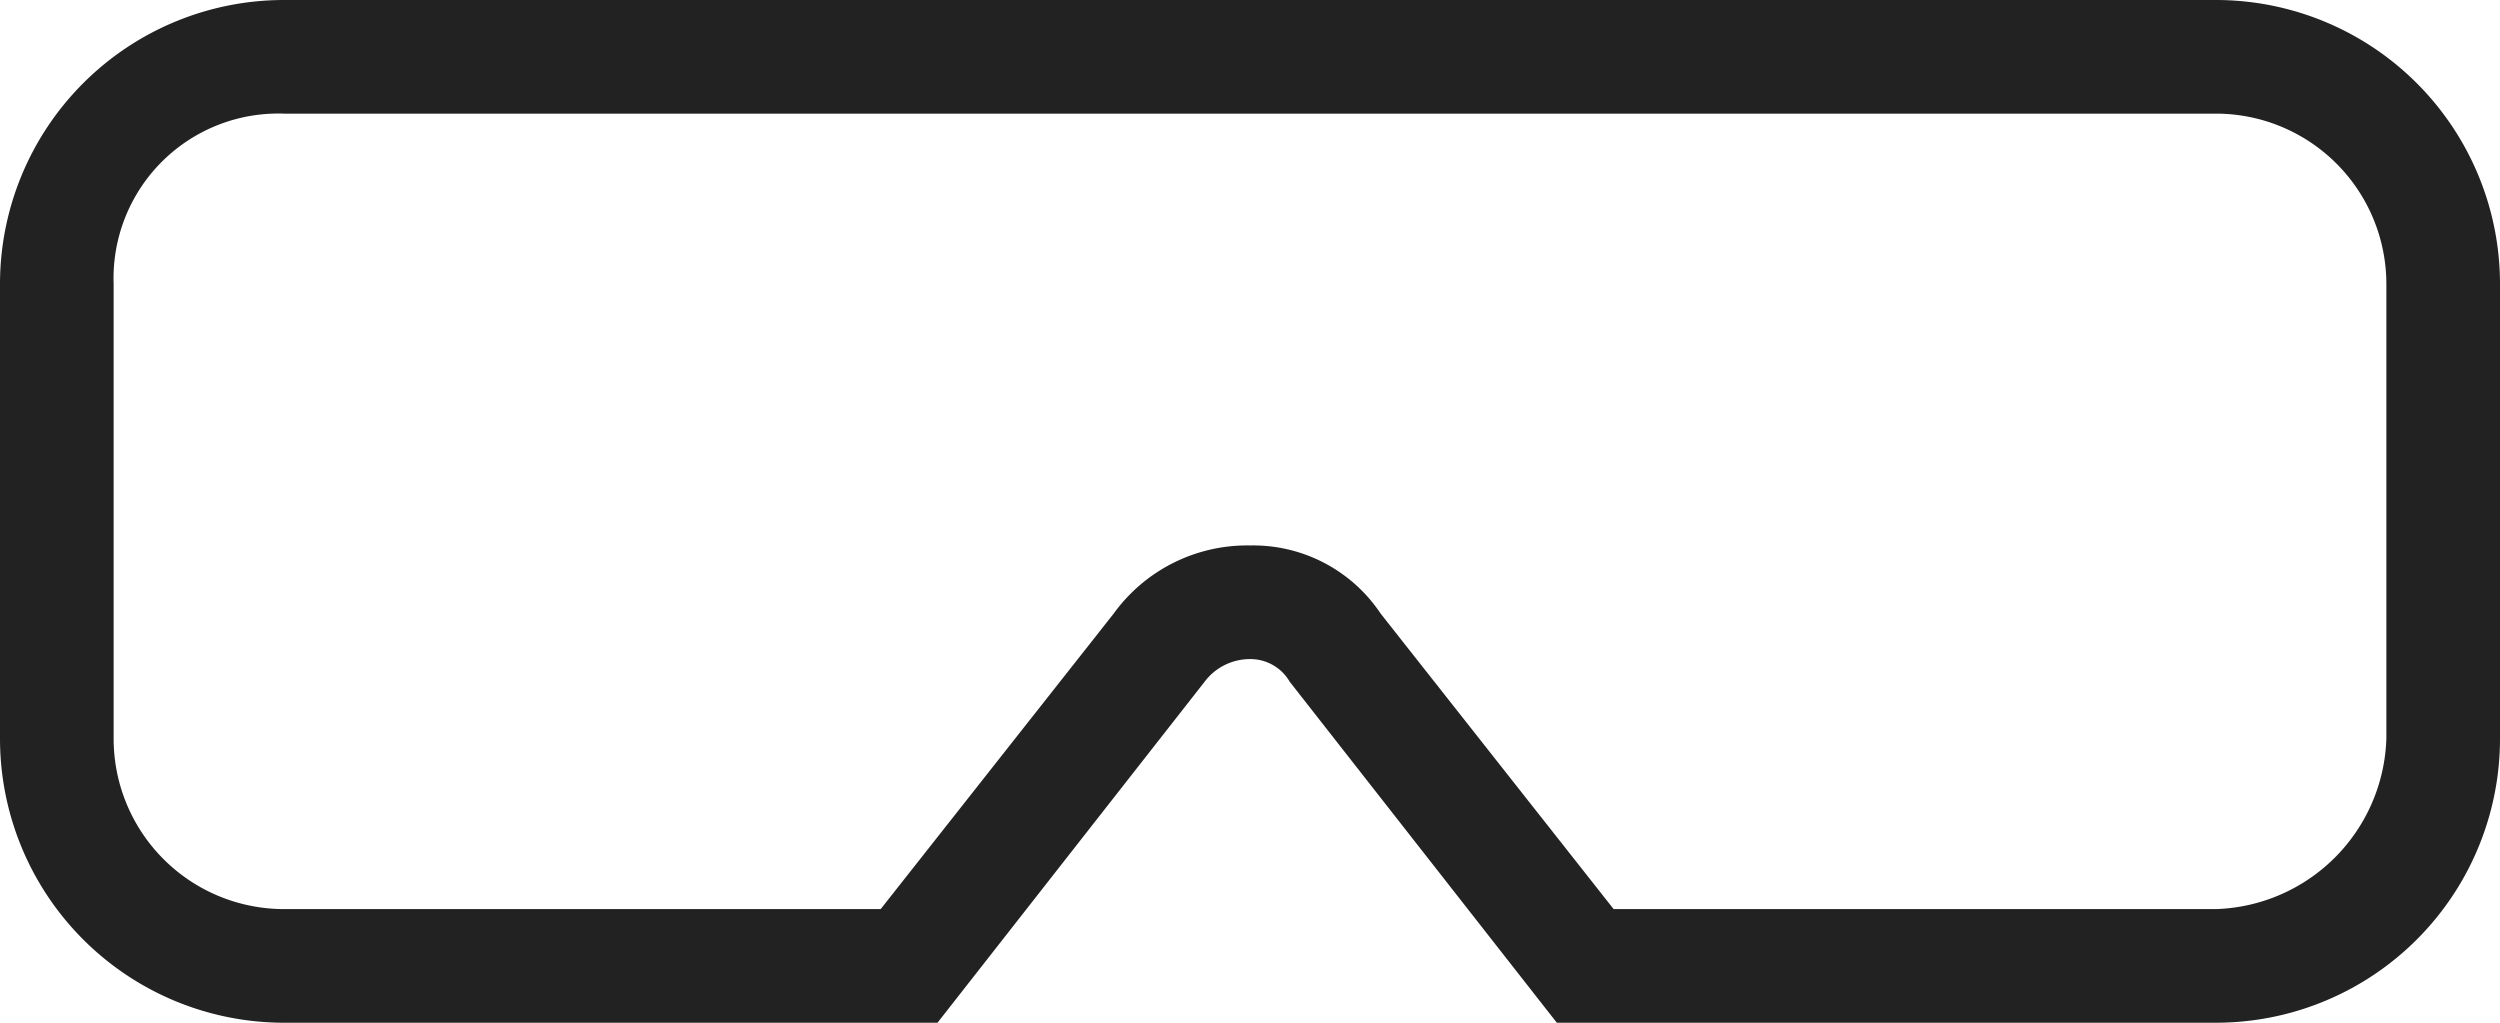 <?xml version="1.0" encoding="UTF-8" standalone="no"?>
<svg
   id="Layer_1"
   data-name="Layer 1"
   viewBox="0 0 44 18"
   version="1.1"
   sodipodi:docname="vernebriller - Copy.svg"
   inkscape:version="1.1 (c68e22c387, 2021-05-23)"
   xmlns:inkscape="http://www.inkscape.org/namespaces/inkscape"
   xmlns:sodipodi="http://sodipodi.sourceforge.net/DTD/sodipodi-0.dtd"
   xmlns="http://www.w3.org/2000/svg"
   xmlns:svg="http://www.w3.org/2000/svg">
  <sodipodi:namedview
     id="namedview14496"
     pagecolor="#ffffff"
     bordercolor="#666666"
     borderopacity="1.0"
     inkscape:pageshadow="2"
     inkscape:pageopacity="0.0"
     inkscape:pagecheckerboard="0"
     showgrid="false"
     inkscape:zoom="24.045455"
     inkscape:cx="14.992439"
     inkscape:cy="9.0037807"
     inkscape:window-width="1858"
     inkscape:window-height="1057"
     inkscape:window-x="1974"
     inkscape:window-y="-8"
     inkscape:window-maximized="1"
     inkscape:current-layer="Layer_1" />
  <defs
     id="defs14490">
    <style
       id="style14488">.cls-1{fill:#222;}</style>
  </defs>
  <path
     class="cls-1"
     d="M 39,0 H 5 A 5,5 0 0 0 0,5 v 8 a 5,5 0 0 0 5,5 h 11.5 l 4.7,-6 A 1,1 0 0 1 22,11.6 0.8,0.8 0 0 1 22.7,12 l 4.7,6 H 39 a 5,5 0 0 0 5,-5 V 5 A 5,5 0 0 0 39,0 Z m 3,13 a 3.1,3.1 0 0 1 -3,3 H 28.4 L 24.3,10.8 A 2.7,2.7 0 0 0 22,9.6 2.9,2.9 0 0 0 19.6,10.8 L 15.5,16 H 5 A 3,3 0 0 1 2,13 V 5 A 2.9,2.9 0 0 1 5,2 h 34 a 3,3 0 0 1 3,3 z"
     id="path14492" />
</svg>
